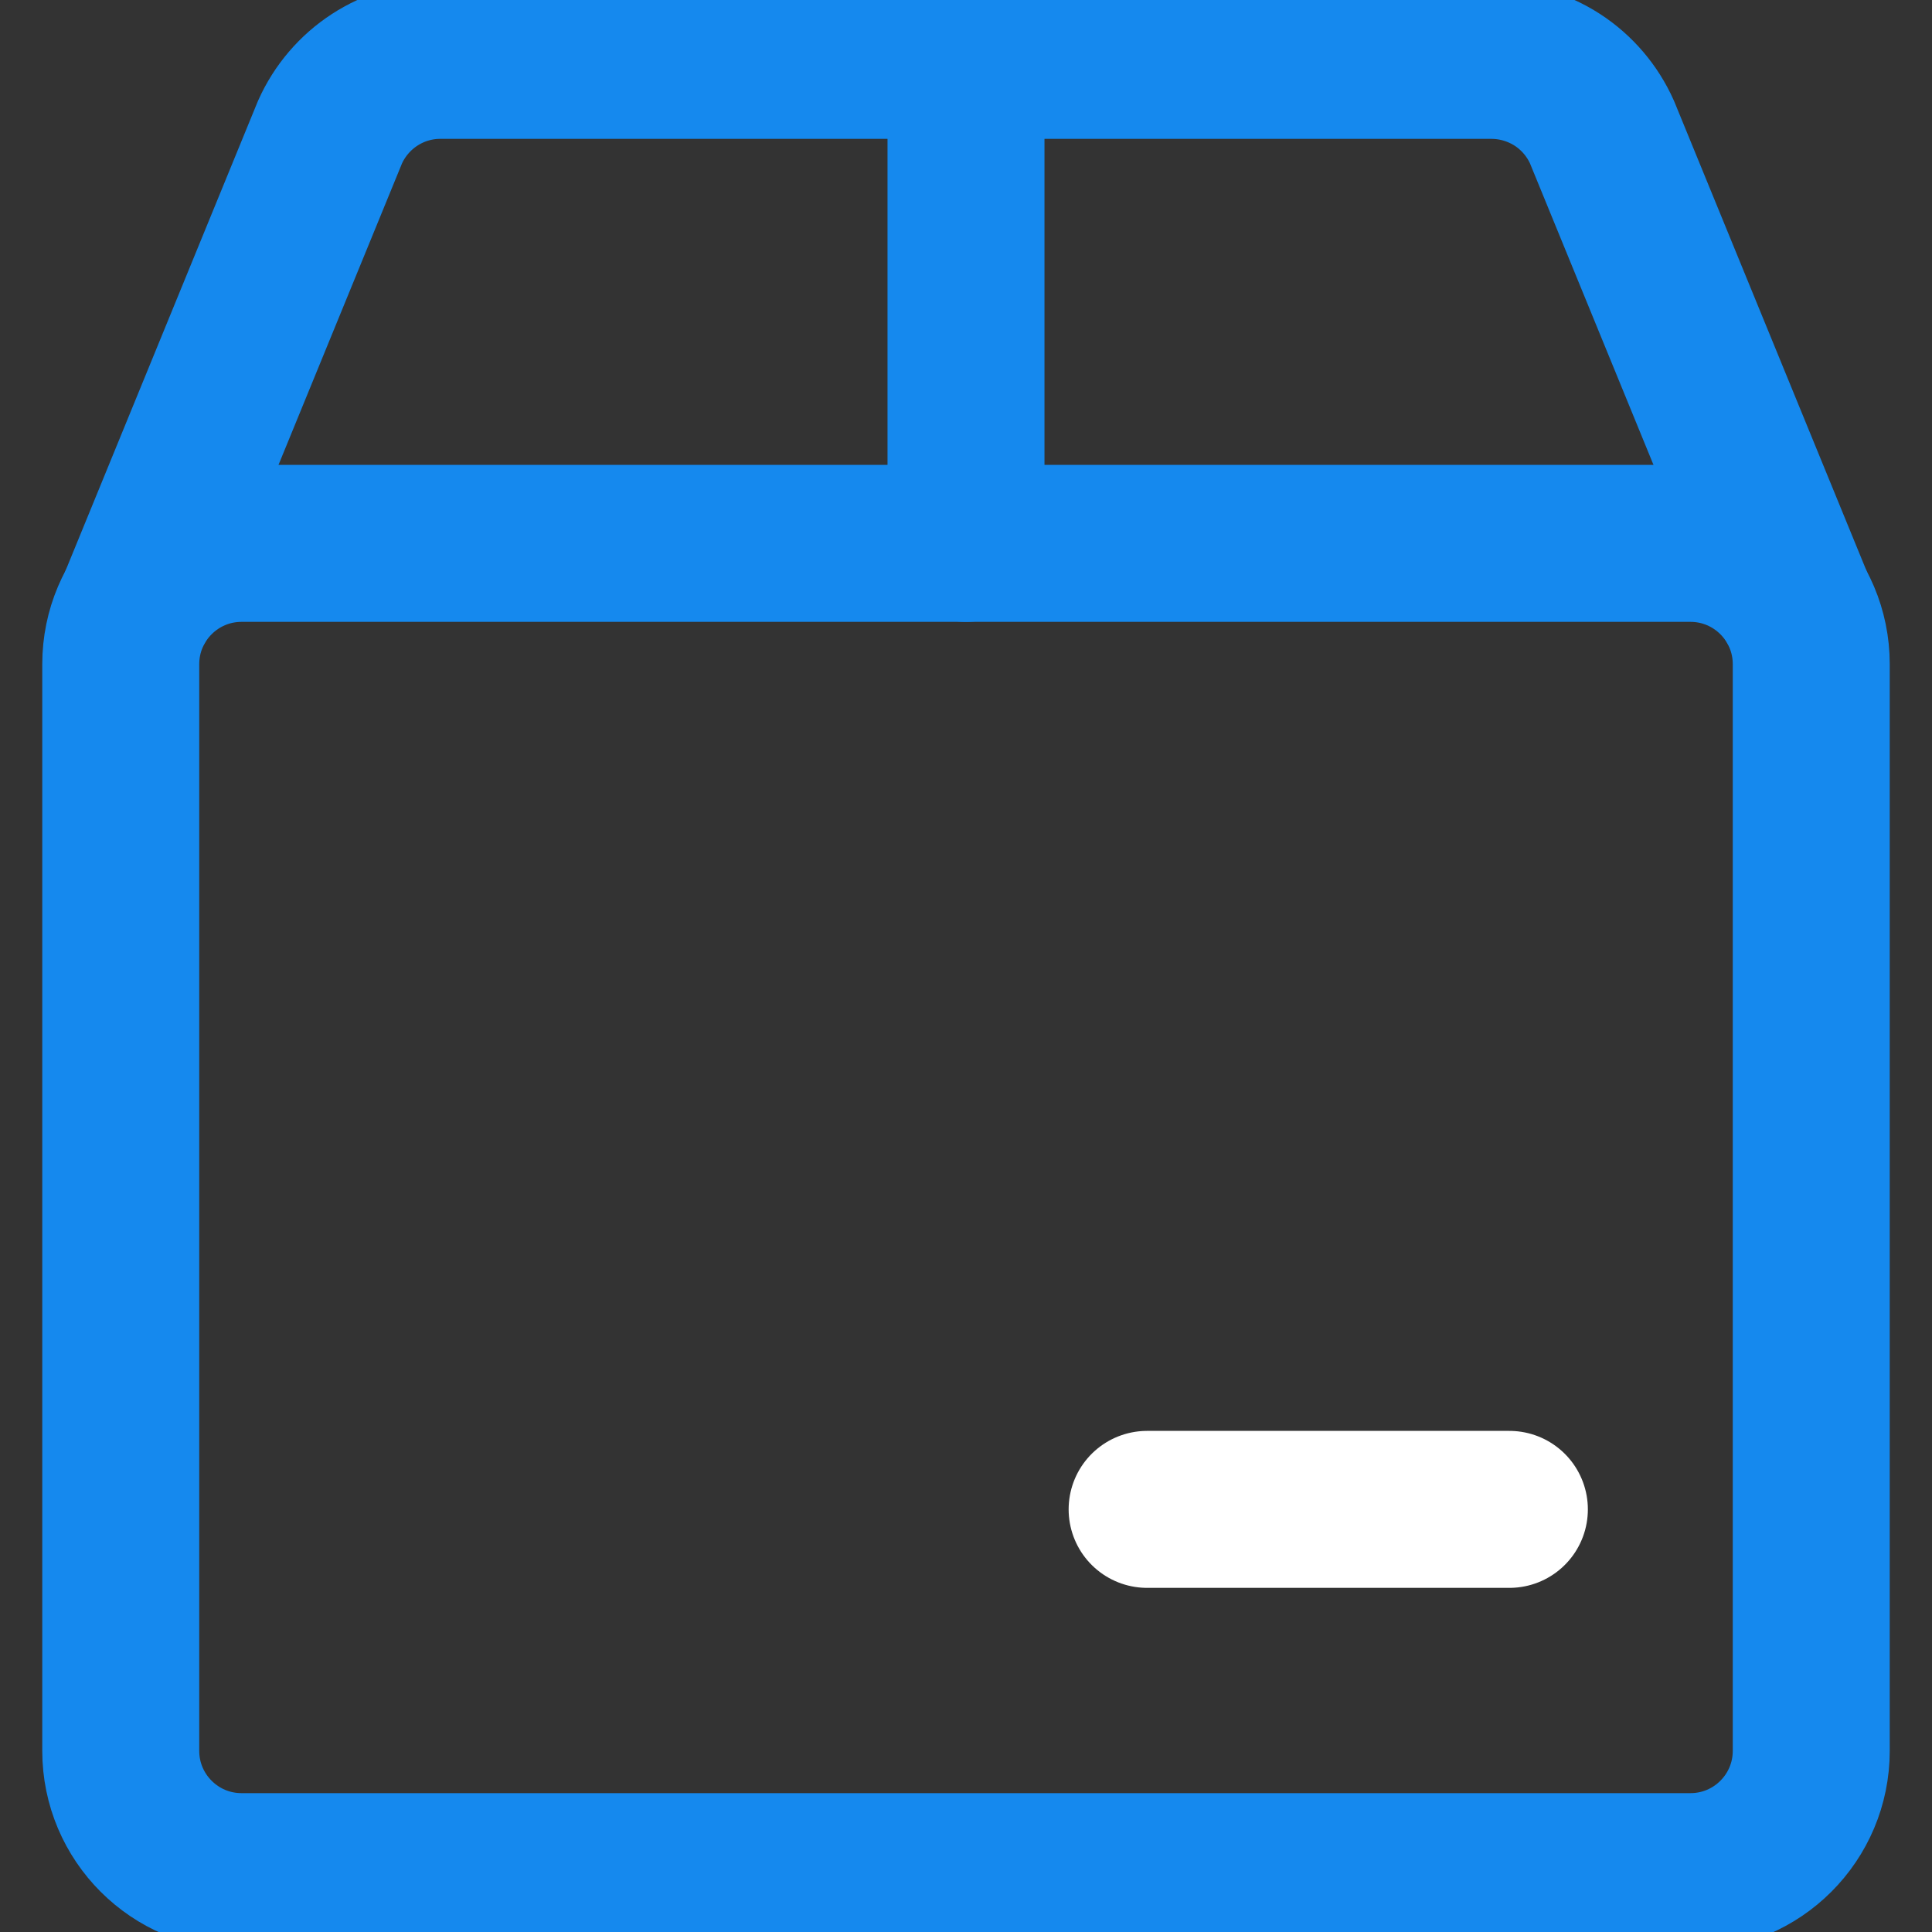 <svg width="16" height="16" viewBox="0 0 16 16" fill="none" xmlns="http://www.w3.org/2000/svg">
<rect x="0" y="0" width="16" height="16" fill="#333333" stroke="none"/>
<g clip-path="url(#clip0)">
<path d="M14 4.5H2C1.448 4.5 1 4.948 1 5.5V14.5C1 15.052 1.448 15.5 2 15.5H14C14.552 15.5 15 15.052 15 14.5V5.5C15 4.948 14.552 4.5 14 4.5Z" stroke="#1589EE" stroke-width="1.3" stroke-linecap="round" stroke-linejoin="round"/>
<path d="M14.867 5L13.267 1.094C13.188 0.917 13.059 0.766 12.897 0.661C12.734 0.556 12.544 0.5 12.351 0.5H3.65C3.456 0.499 3.266 0.555 3.103 0.661C2.941 0.766 2.812 0.917 2.733 1.094L1.133 5" stroke="#1589EE" stroke-width="1.3" stroke-linecap="round" stroke-linejoin="round"/>
<path d="M8 4.5V0.5" stroke="#1589EE" stroke-width="1.3" stroke-linecap="round" stroke-linejoin="round"/>
<path d="M9.5 12.5H12.5" stroke="#ffffff" stroke-width="1.3" stroke-linecap="round" stroke-linejoin="round"/>
</g>
<defs>
<clipPath id="clip0">
<rect width="16" height="16" fill="white"/>
</clipPath>
</defs>
</svg>
